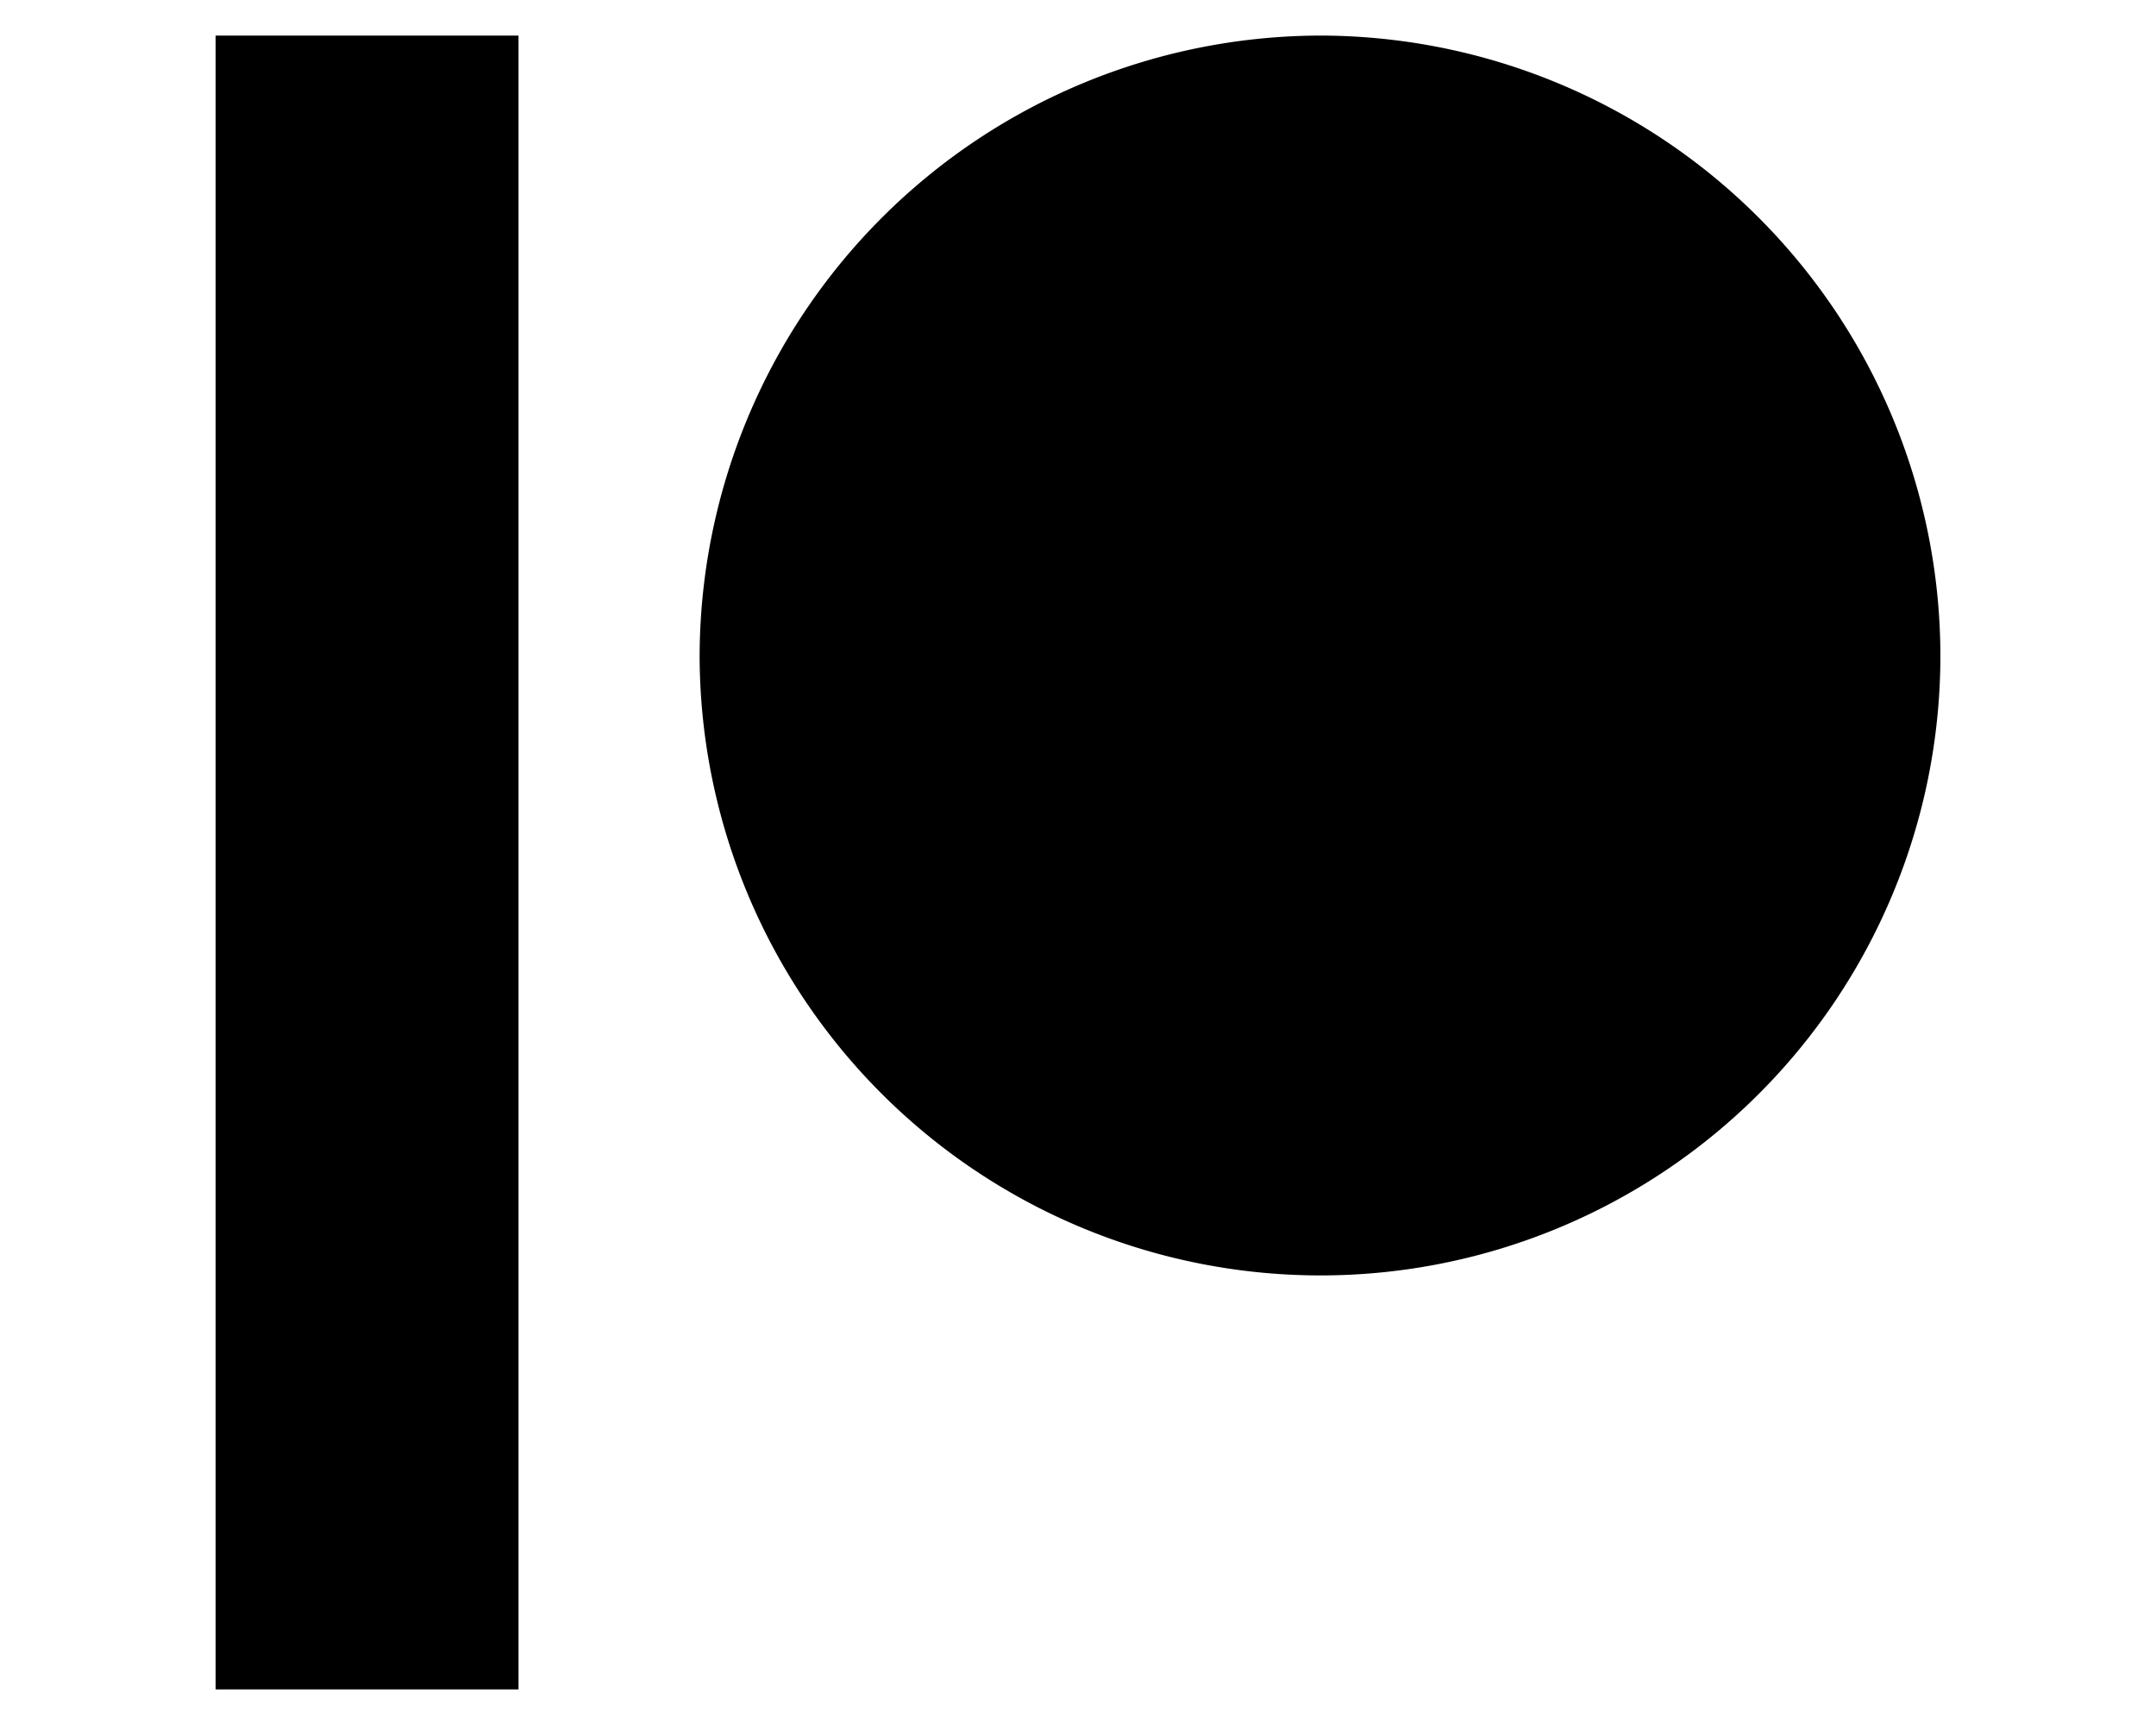 <svg xmlns="http://www.w3.org/2000/svg" viewBox="0 0 20 16" fill="currentColor">
  <path d="M18 6.09a5.75 5.75 0 0 1-5.74 5.74A5.76 5.76 0 0 1 6.49 6.1 5.77 5.77 0 0 1 12.26.33 5.76 5.76 0 0 1 18 6.09zM2 15.67h2.81V.33H2v15.34z"/>
</svg>
